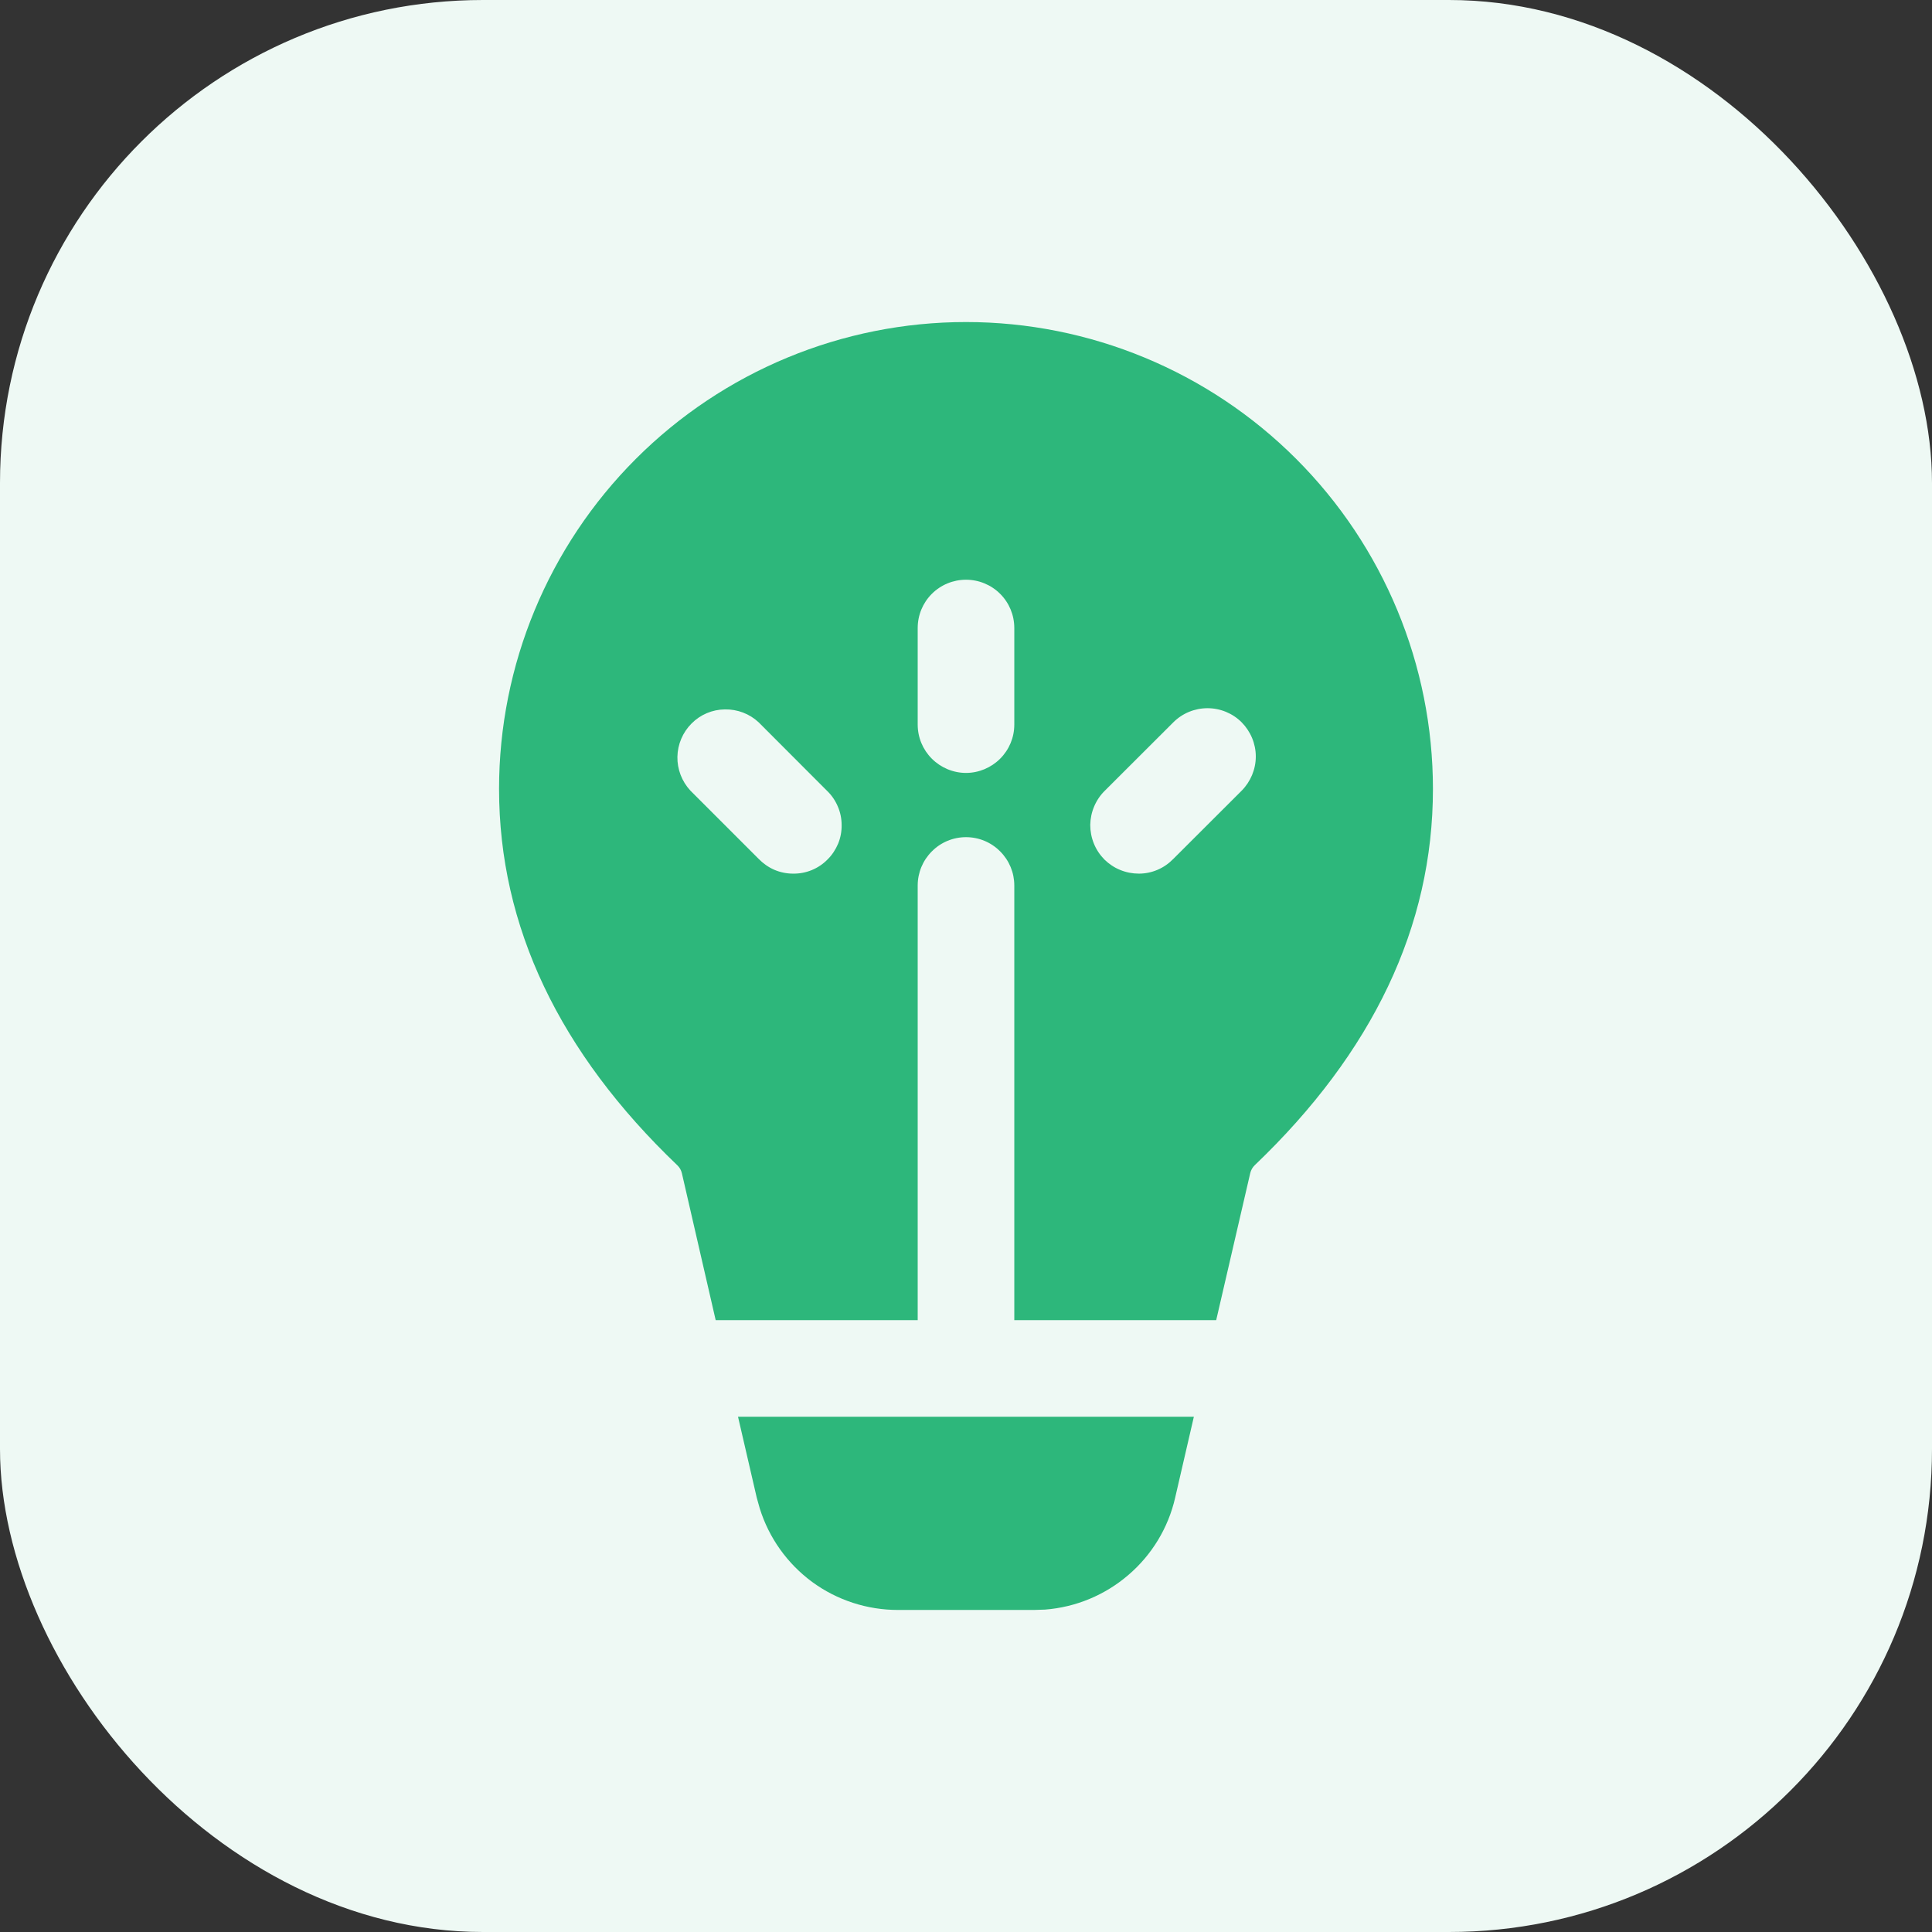 <svg width="16" height="16" viewBox="0 0 16 16" fill="none" xmlns="http://www.w3.org/2000/svg">
<rect x="0" y="0" width="16" height="16" fill="#333333" stroke="none"/>
<rect width="16" height="16" rx="4" fill="#EEF9F4"/>
<path d="M9.887 11.733L9.732 12.404C9.675 12.653 9.539 12.877 9.345 13.043C9.151 13.21 8.91 13.31 8.655 13.33L8.563 13.333H7.437C7.181 13.333 6.932 13.252 6.726 13.101C6.52 12.949 6.368 12.736 6.292 12.492L6.267 12.403L6.112 11.733H9.887V11.733ZM8 2.667C9.025 2.667 10.009 3.075 10.734 3.8C11.459 4.525 11.867 5.508 11.867 6.534C11.867 7.673 11.367 8.717 10.392 9.649C10.373 9.667 10.36 9.69 10.354 9.715L10.072 10.933H8.4V7.333C8.4 7.227 8.358 7.126 8.283 7.051C8.208 6.975 8.106 6.933 8 6.933C7.894 6.933 7.792 6.975 7.717 7.051C7.642 7.126 7.6 7.227 7.6 7.333V10.933H5.927L5.647 9.716C5.641 9.69 5.628 9.668 5.609 9.65C4.633 8.717 4.133 7.673 4.133 6.533C4.133 5.508 4.541 4.525 5.266 3.8C5.991 3.075 6.975 2.667 8 2.667V2.667ZM7.6 5.201V6.001C7.6 6.107 7.642 6.208 7.717 6.283C7.792 6.358 7.894 6.401 8 6.401C8.106 6.401 8.208 6.358 8.283 6.283C8.358 6.208 8.4 6.107 8.4 6.001V5.201C8.4 5.094 8.358 4.993 8.283 4.918C8.208 4.843 8.106 4.801 8 4.801C7.894 4.801 7.792 4.843 7.717 4.918C7.642 4.993 7.6 5.094 7.6 5.201V5.201ZM10.283 5.982C10.208 5.907 10.106 5.865 10 5.865C9.894 5.865 9.792 5.907 9.717 5.982L9.151 6.547C9.113 6.584 9.083 6.628 9.062 6.677C9.041 6.726 9.03 6.778 9.029 6.831C9.029 6.885 9.039 6.937 9.059 6.986C9.079 7.036 9.109 7.08 9.146 7.118C9.184 7.155 9.228 7.185 9.278 7.205C9.327 7.225 9.379 7.235 9.432 7.235C9.486 7.235 9.538 7.224 9.587 7.203C9.636 7.182 9.68 7.151 9.717 7.113L10.283 6.548C10.357 6.473 10.4 6.371 10.4 6.265C10.4 6.159 10.357 6.057 10.283 5.982V5.982ZM6.283 5.982C6.207 5.911 6.107 5.873 6.003 5.875C5.899 5.876 5.8 5.918 5.727 5.992C5.654 6.065 5.612 6.164 5.61 6.267C5.608 6.371 5.647 6.471 5.717 6.547L6.283 7.113C6.32 7.151 6.364 7.182 6.412 7.203C6.461 7.224 6.514 7.235 6.567 7.235C6.62 7.236 6.673 7.226 6.722 7.206C6.771 7.186 6.816 7.156 6.853 7.118C6.891 7.081 6.92 7.036 6.941 6.987C6.961 6.938 6.971 6.885 6.97 6.832C6.97 6.779 6.959 6.726 6.938 6.678C6.917 6.629 6.887 6.585 6.848 6.548L6.283 5.982L6.283 5.982Z" fill="#2DB77B"/>
</svg>
